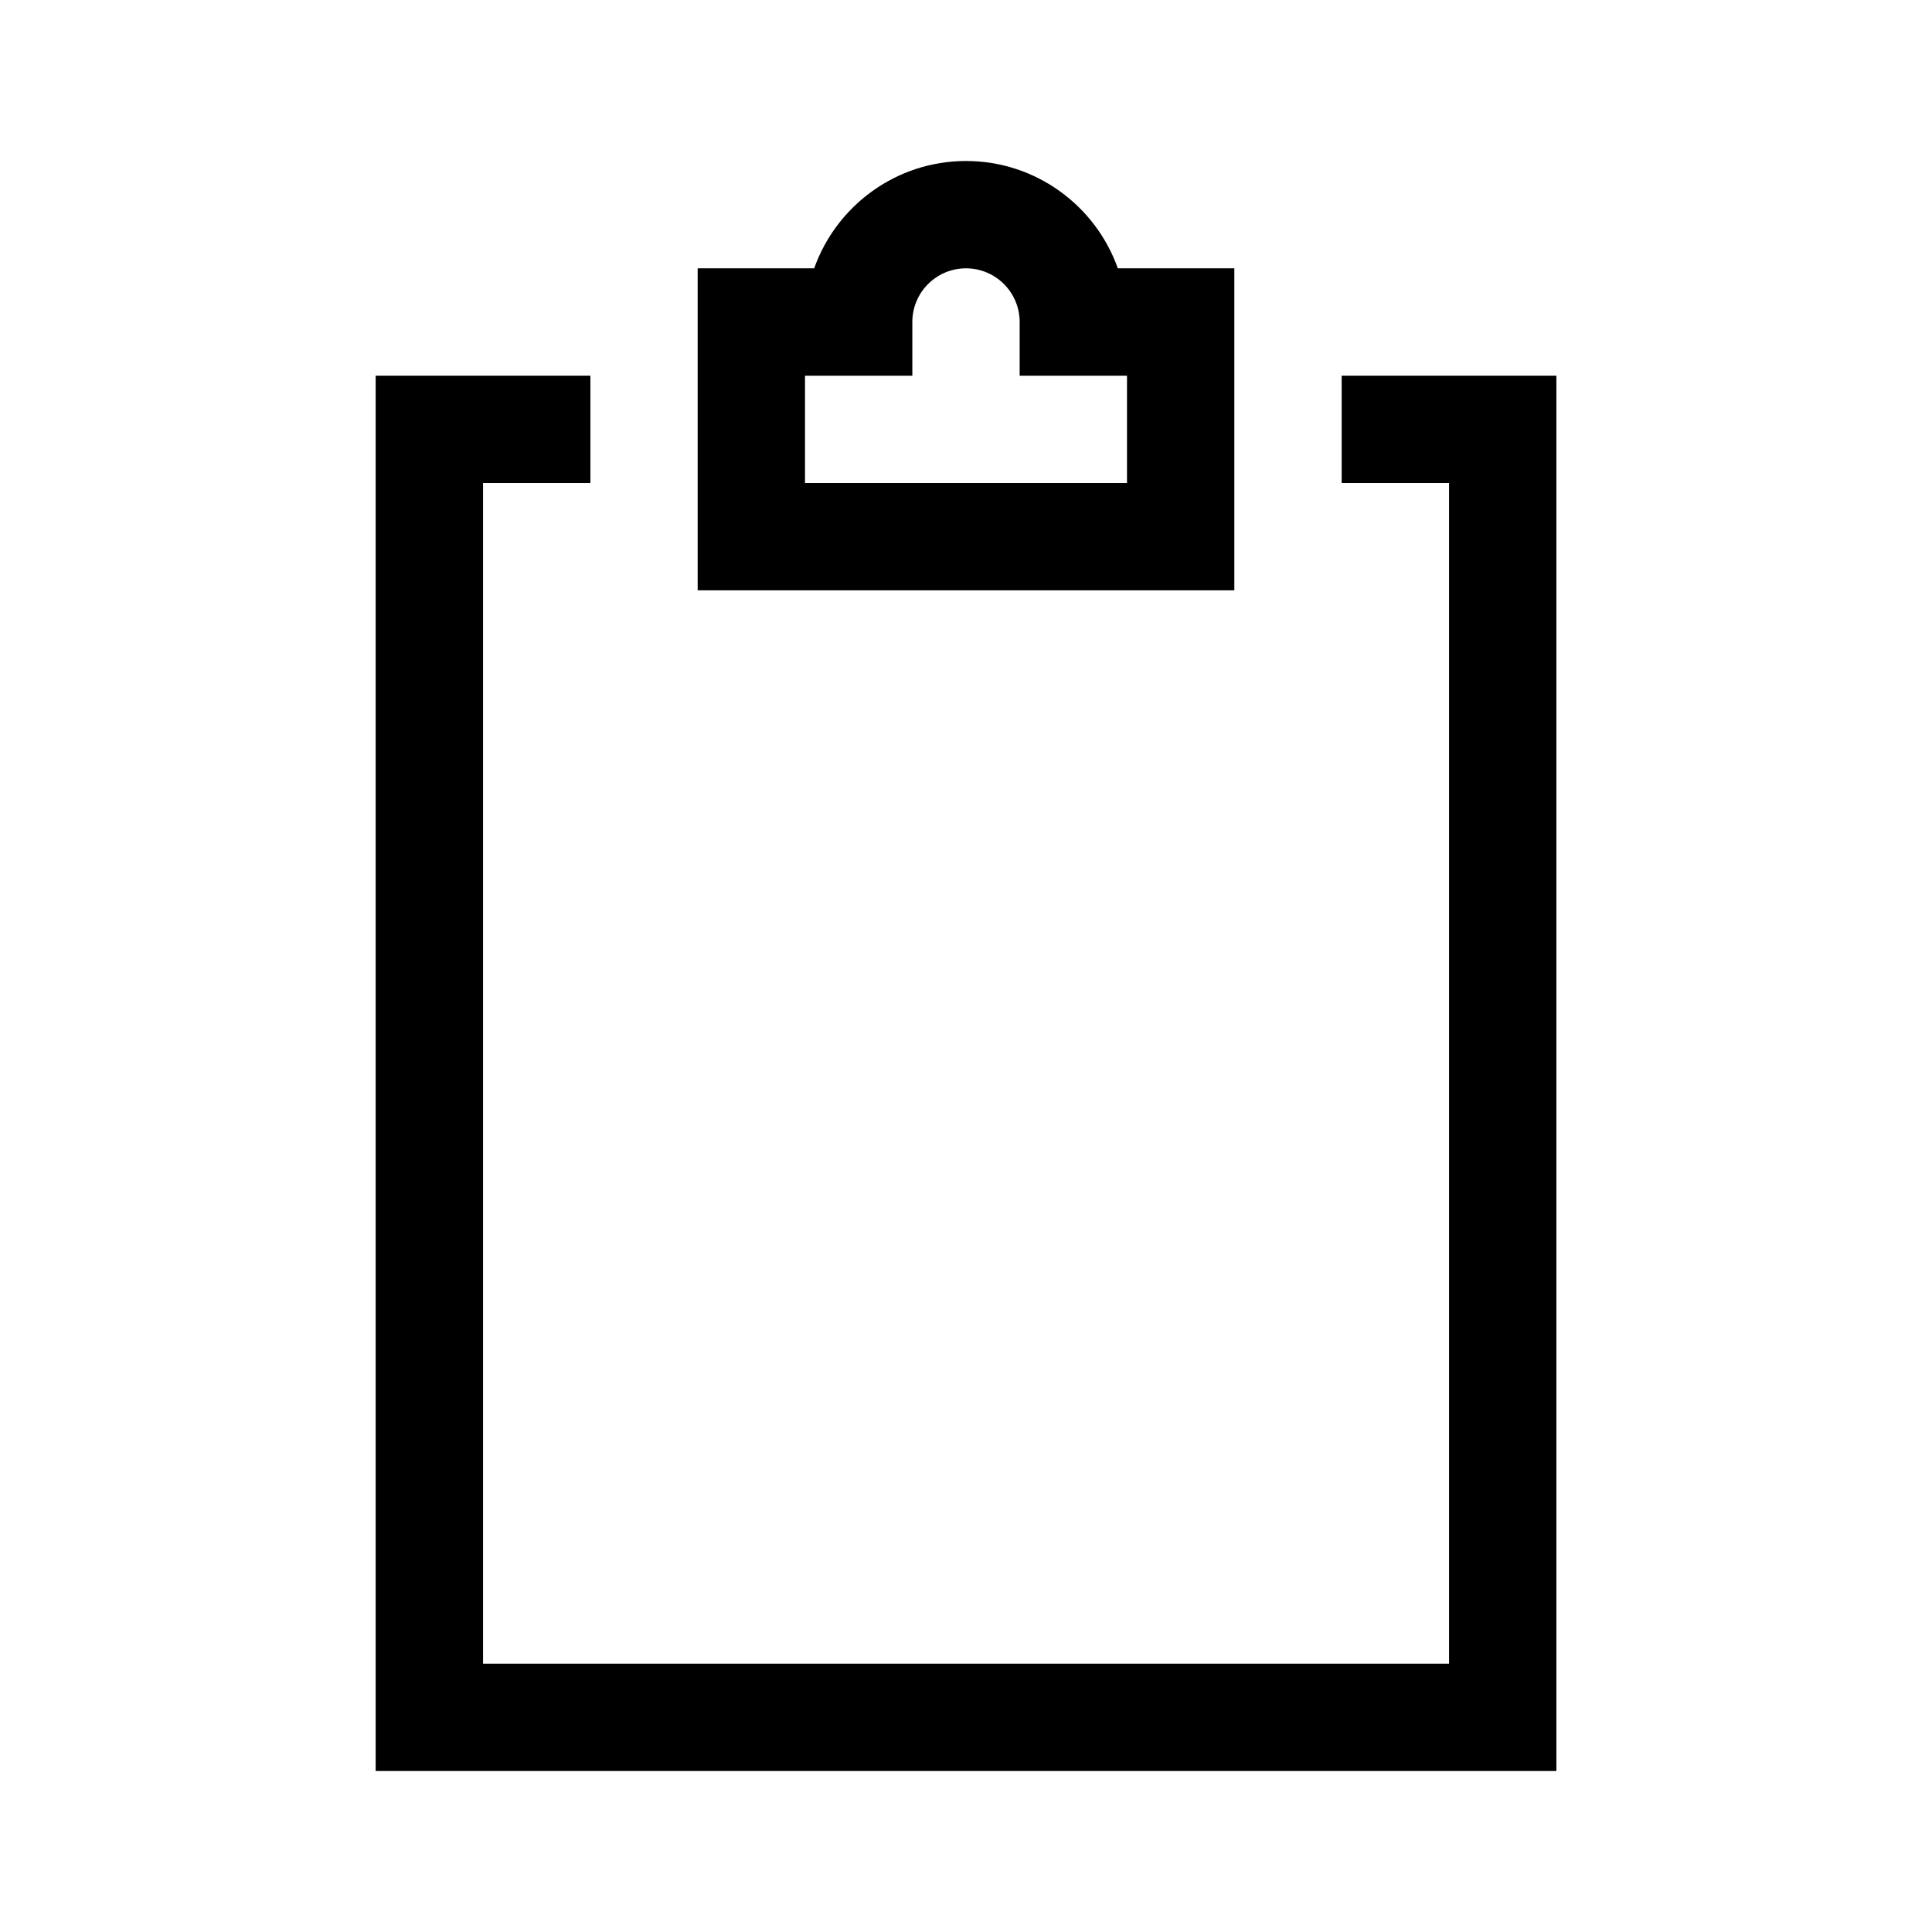 <svg xmlns="http://www.w3.org/2000/svg" width="36" height="36" viewBox="0 0 36 36">
  <g fill-rule="evenodd">
    <polygon points="25 7 25 9 27.001 9 27.001 31 9.001 31 9.001 9 11.001 9 11.001 7 7 7 7 33 29.001 33 29.001 7"/>
    <path d="M21,9 L15,9 L15,7 L17,7 L17,6 C17,5.448 17.448,5 18,5 C18.552,5 19,5.448 19,6 L19,7 L21,7 L21,9 Z M23,5 L20.829,5 C20.416,3.836 19.304,3 18,3 C16.696,3 15.584,3.836 15.171,5 L13,5 L13,11 L23,11 L23,5 Z"/>
  </g>
</svg>
